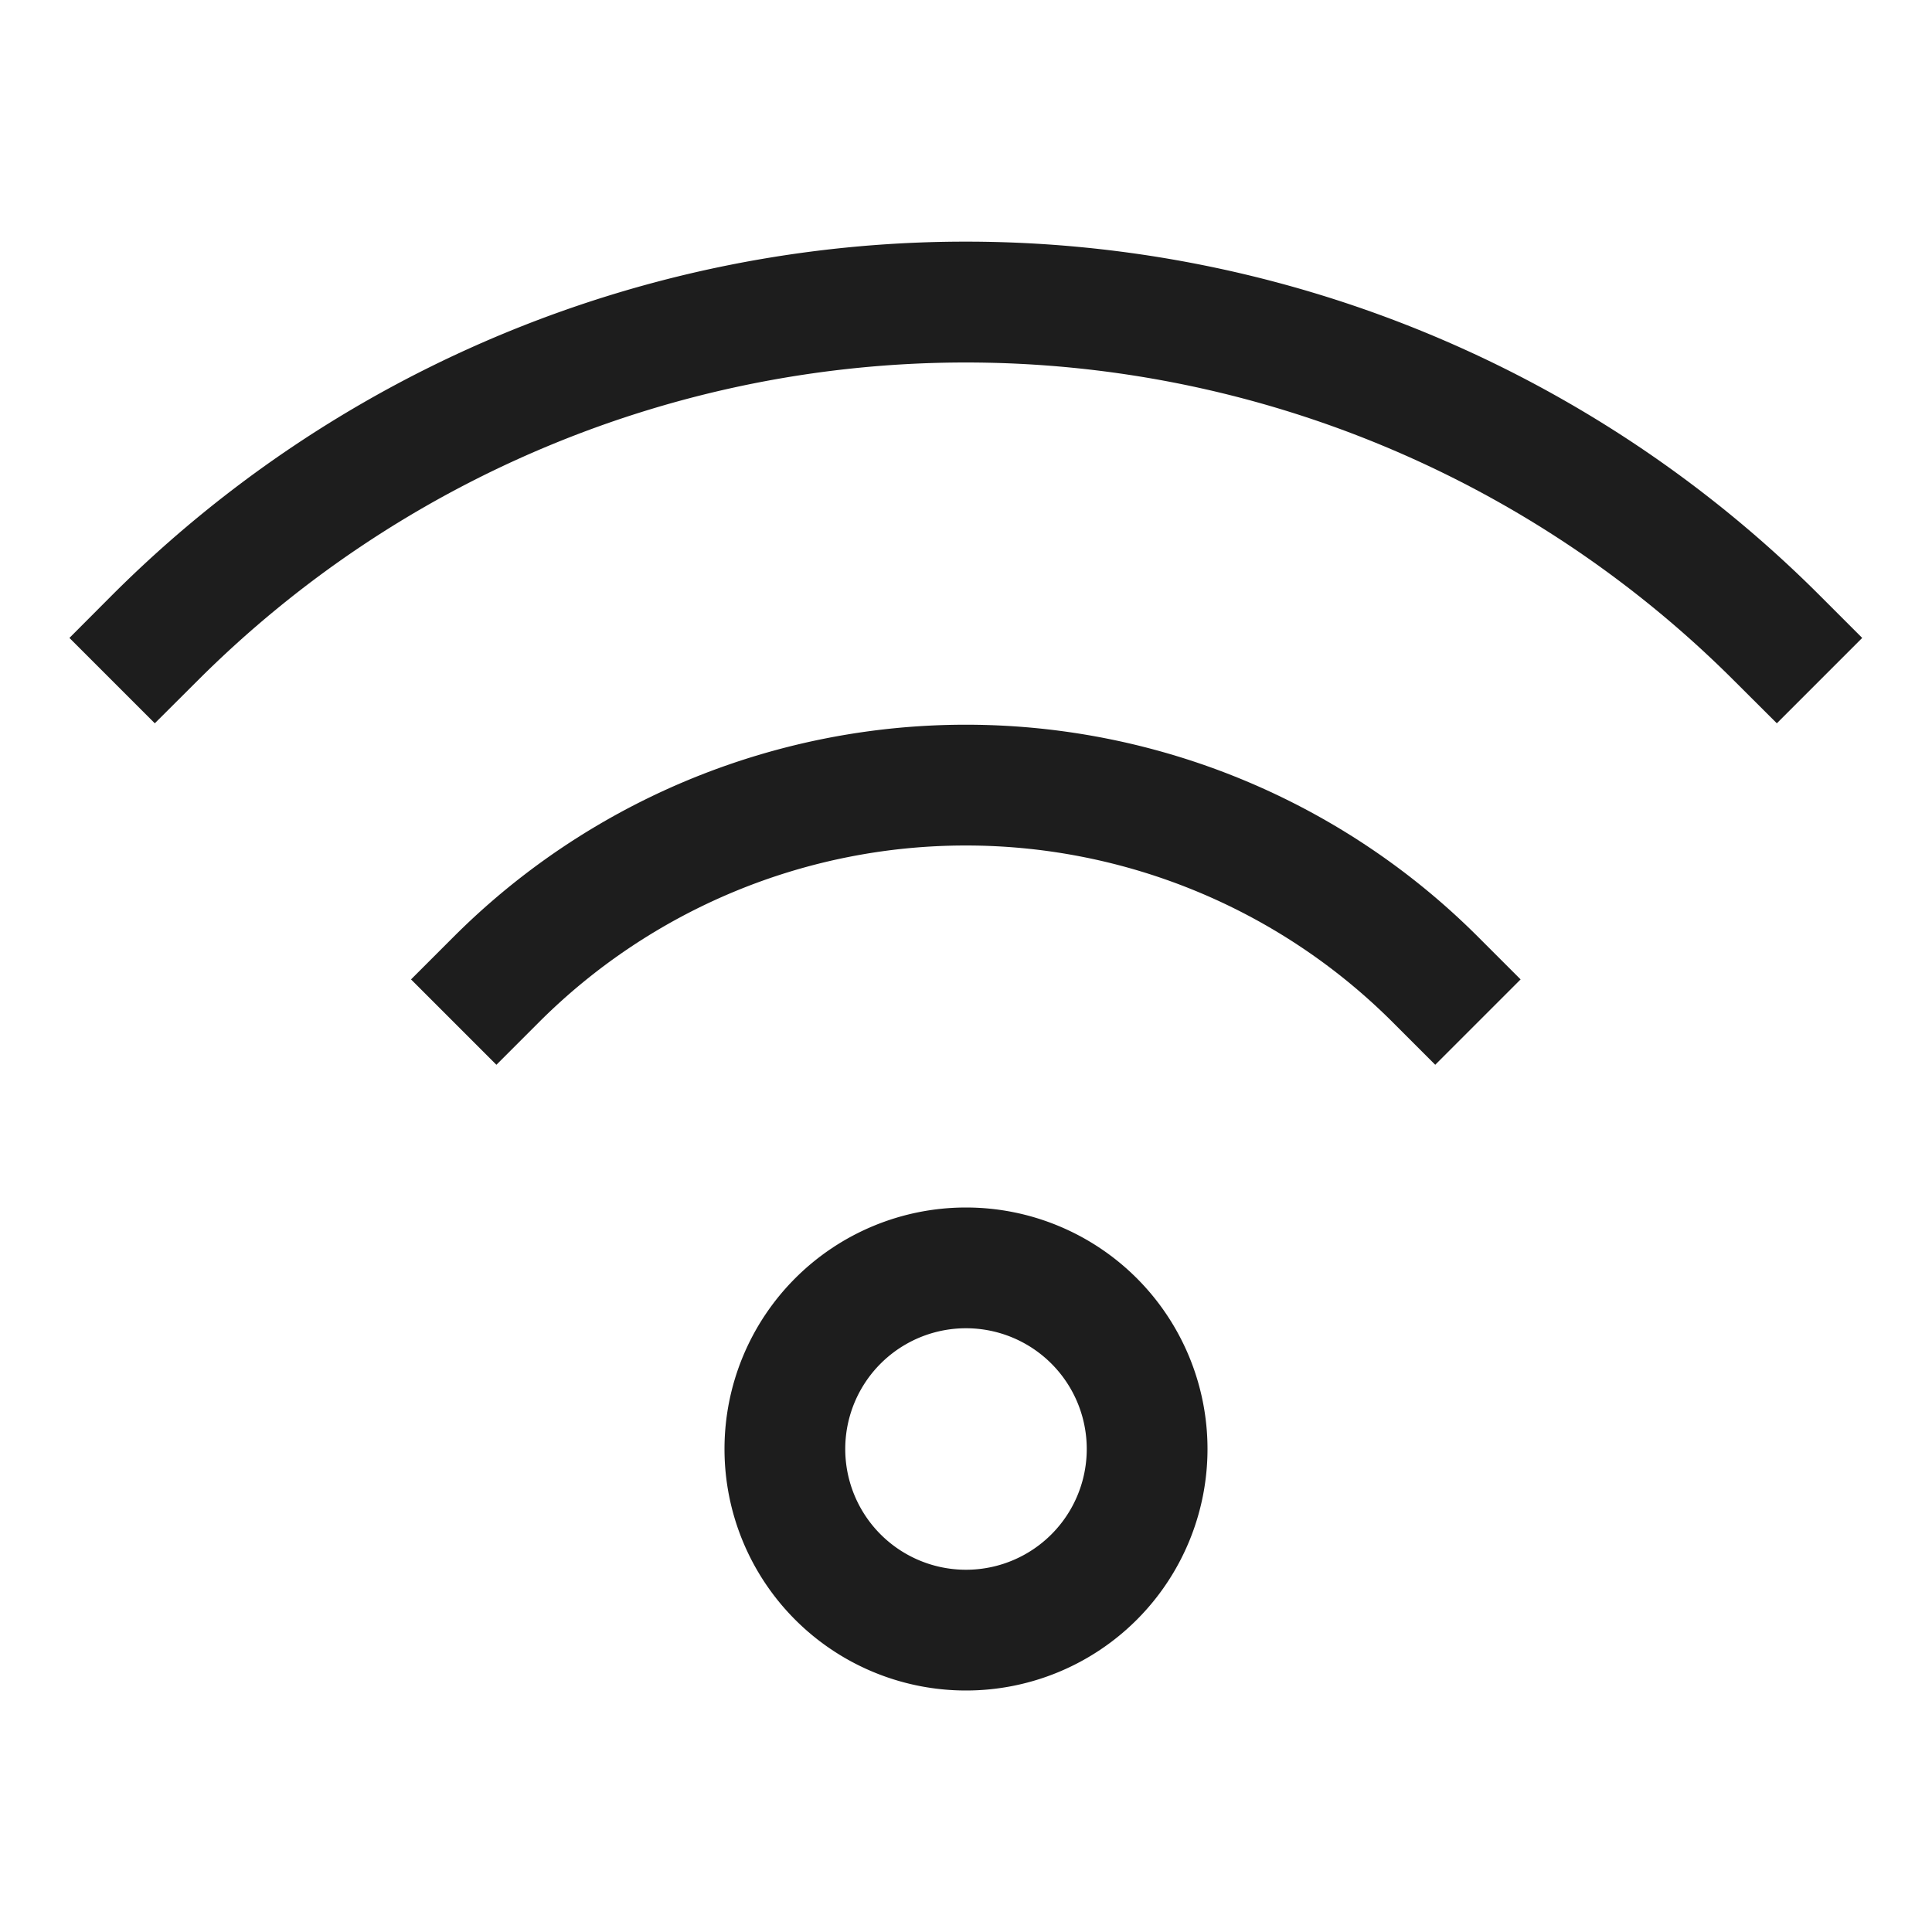 <svg xmlns="http://www.w3.org/2000/svg" width="16" height="16" fill="none" viewBox="0 0 16 16">
  <path fill="#1D1D1D" fill-rule="evenodd" d="M7.998 3.002a9 9 0 0 0-6.362 2.635l-.354.353-.707-.707.353-.354a10 10 0 0 1 14.14 0l.354.354-.707.707-.354-.353a9 9 0 0 0-6.363-2.635Zm0 4a5 5 0 0 0-3.534 1.463l-.353.353-.707-.707.354-.354a6 6 0 0 1 8.481 0l.354.354-.707.707-.353-.353a5 5 0 0 0-3.534-1.463ZM8 11a1 1 0 1 0 0 2 1 1 0 0 0 0-2Zm-2 1a2 2 0 1 1 4 0 2 2 0 0 1-4 0Z" clip-rule="evenodd"/>
</svg>
